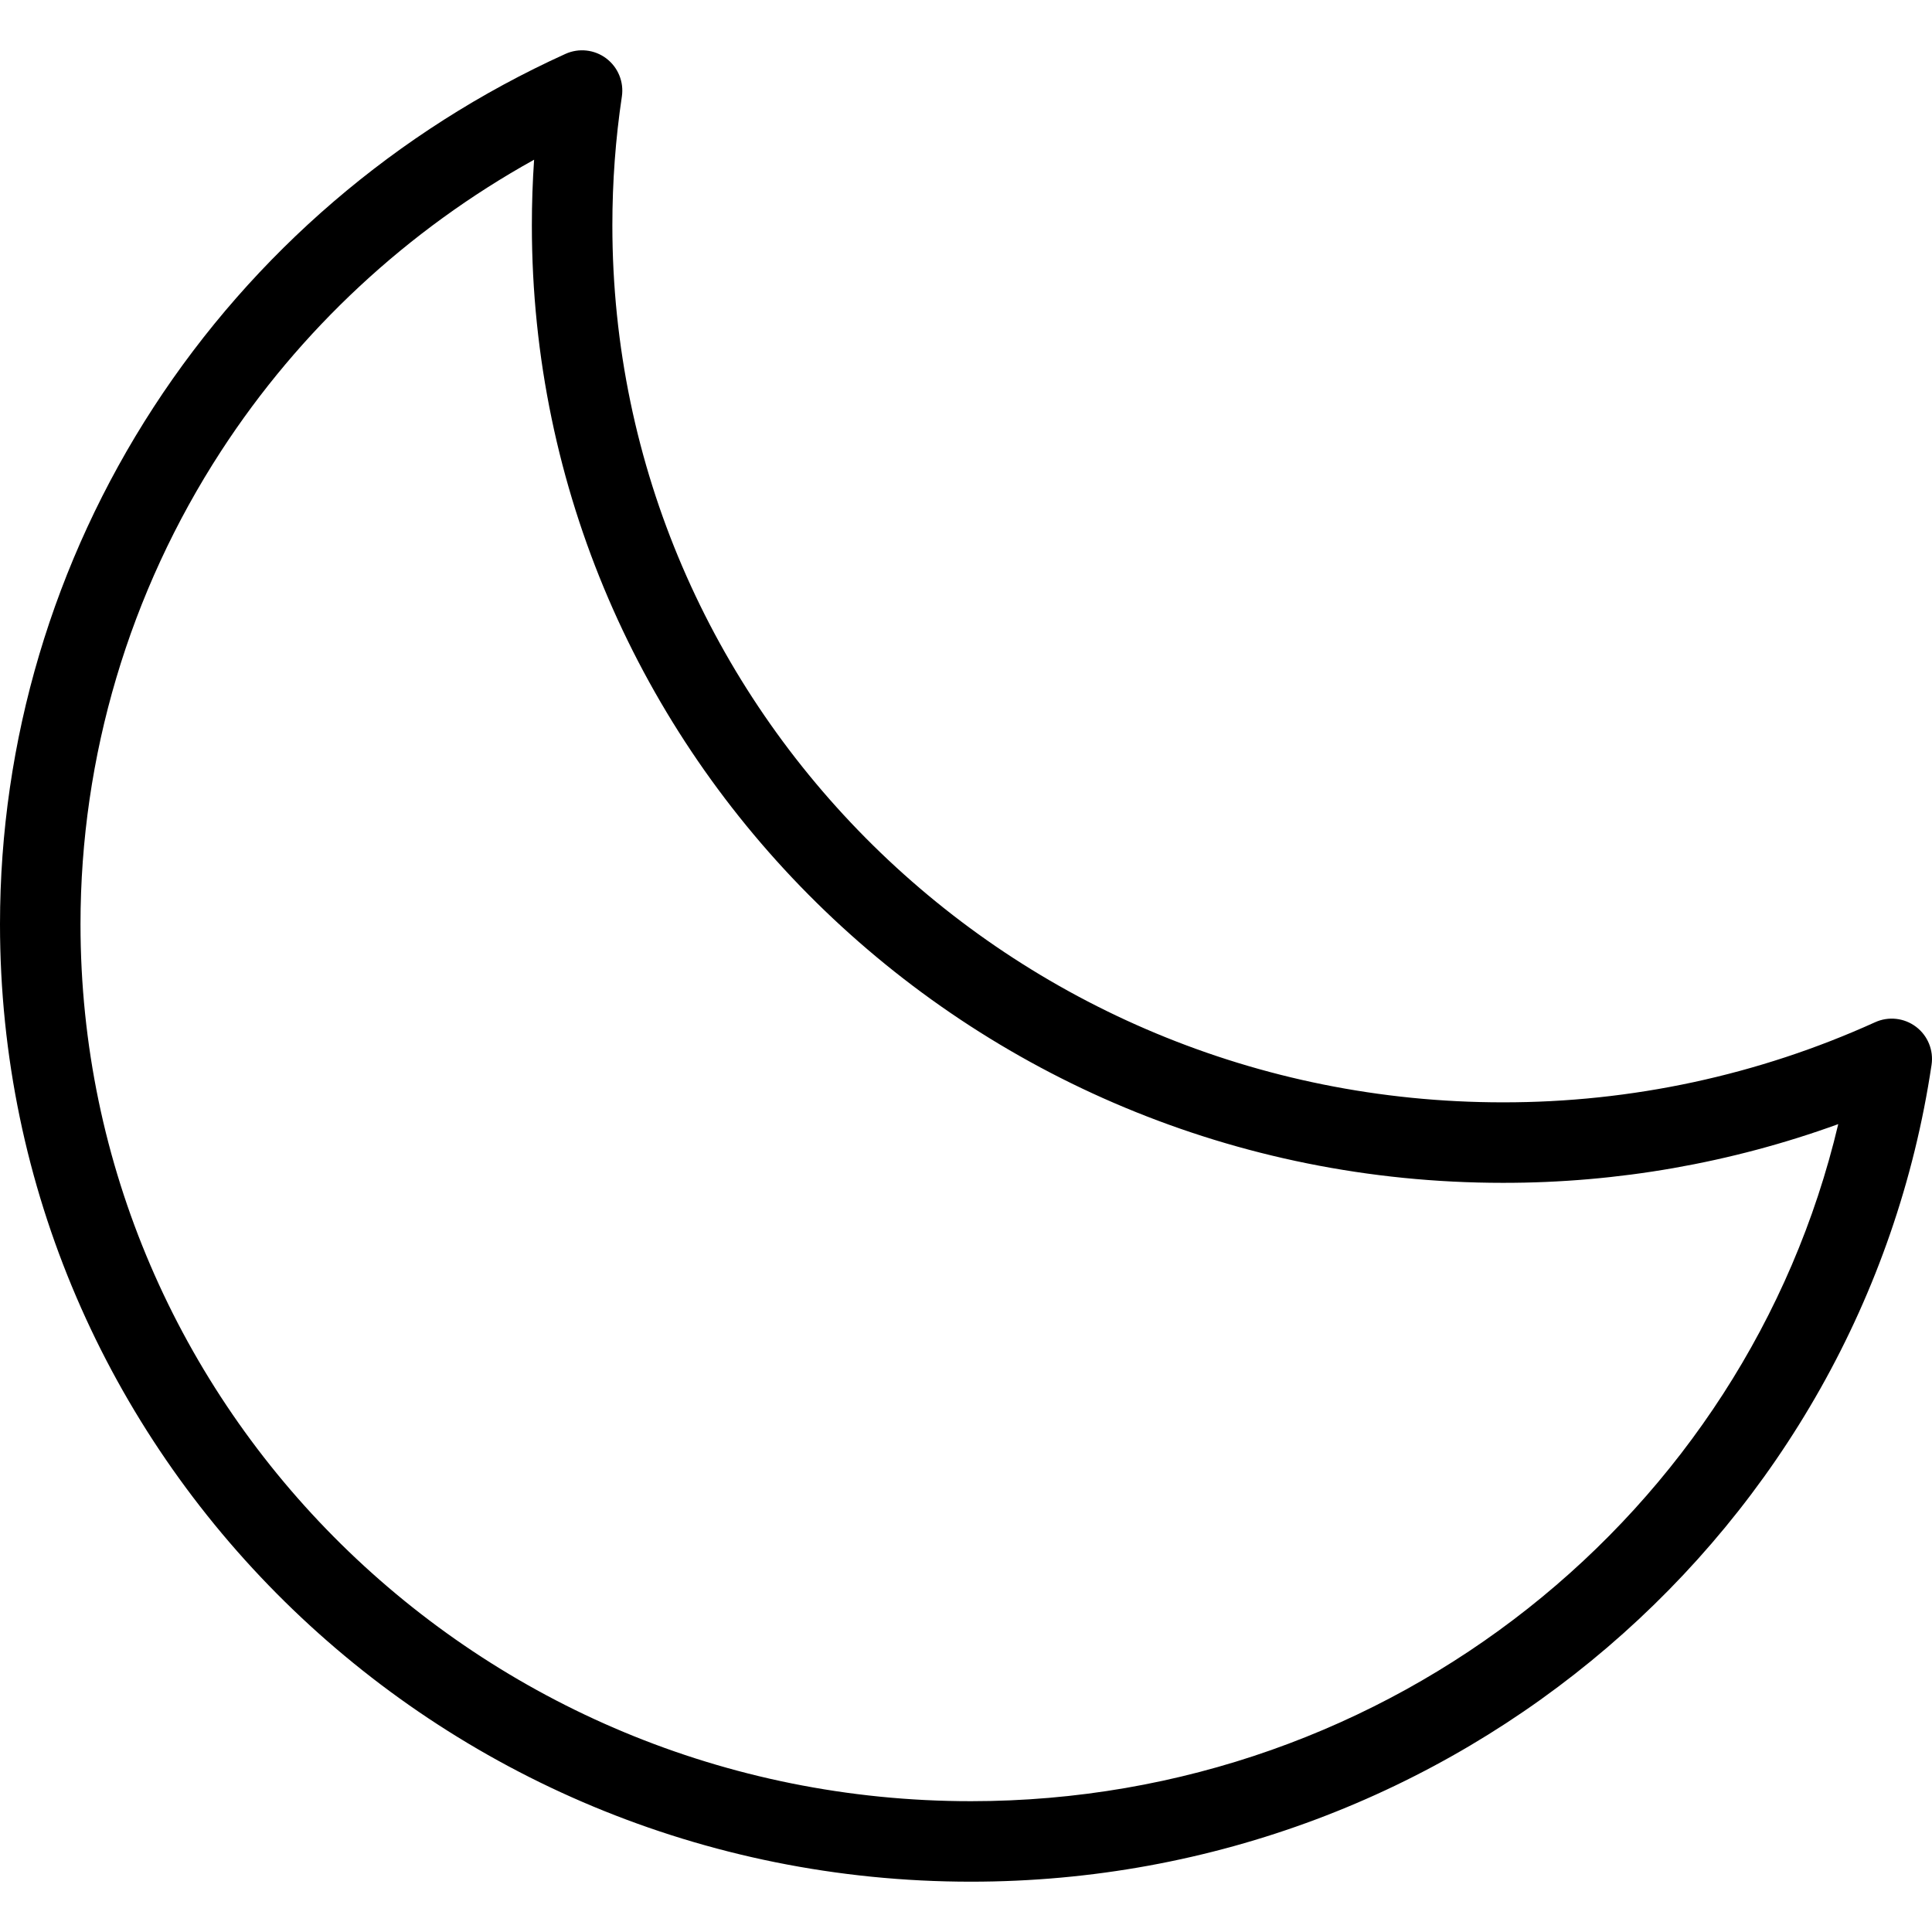 <svg xmlns="http://www.w3.org/2000/svg" width="192" height="192" fill="#000" viewBox="0 0 192 192">
  <path fill-rule="evenodd" d="M60.254 5.808c1.169.883 1.762 2.335 1.546 3.784-.629 4.205-.944 8.484-.944 12.803 0 48.076 39.564 87.154 88.494 87.154h.005c12.773.016 25.394-2.701 36.993-7.961 1.334-.605 2.892-.432 4.062.451 1.169.882 1.762 2.333 1.546 3.782C185.075 151.965 144.736 187 96.494 187 43.255 187 3e-8 144.449 3e-8 91.841-0 73.627 5.298 55.8 15.261 40.471c9.963-15.328 24.17-27.511 40.931-35.114 1.334-.605 2.893-.433 4.062.45zM53.078 15.872c-12.591 6.986-23.284 16.919-31.11 28.959C12.845 58.868 8 75.182 8 91.841 8 139.922 47.564 179 96.494 179c41.816 0 77.049-28.637 86.189-67.286-10.658 3.867-21.944 5.849-33.338 5.835-53.236-.003-96.489-42.553-96.489-95.154 0-2.183.074-4.358.222-6.523z"/>
</svg>